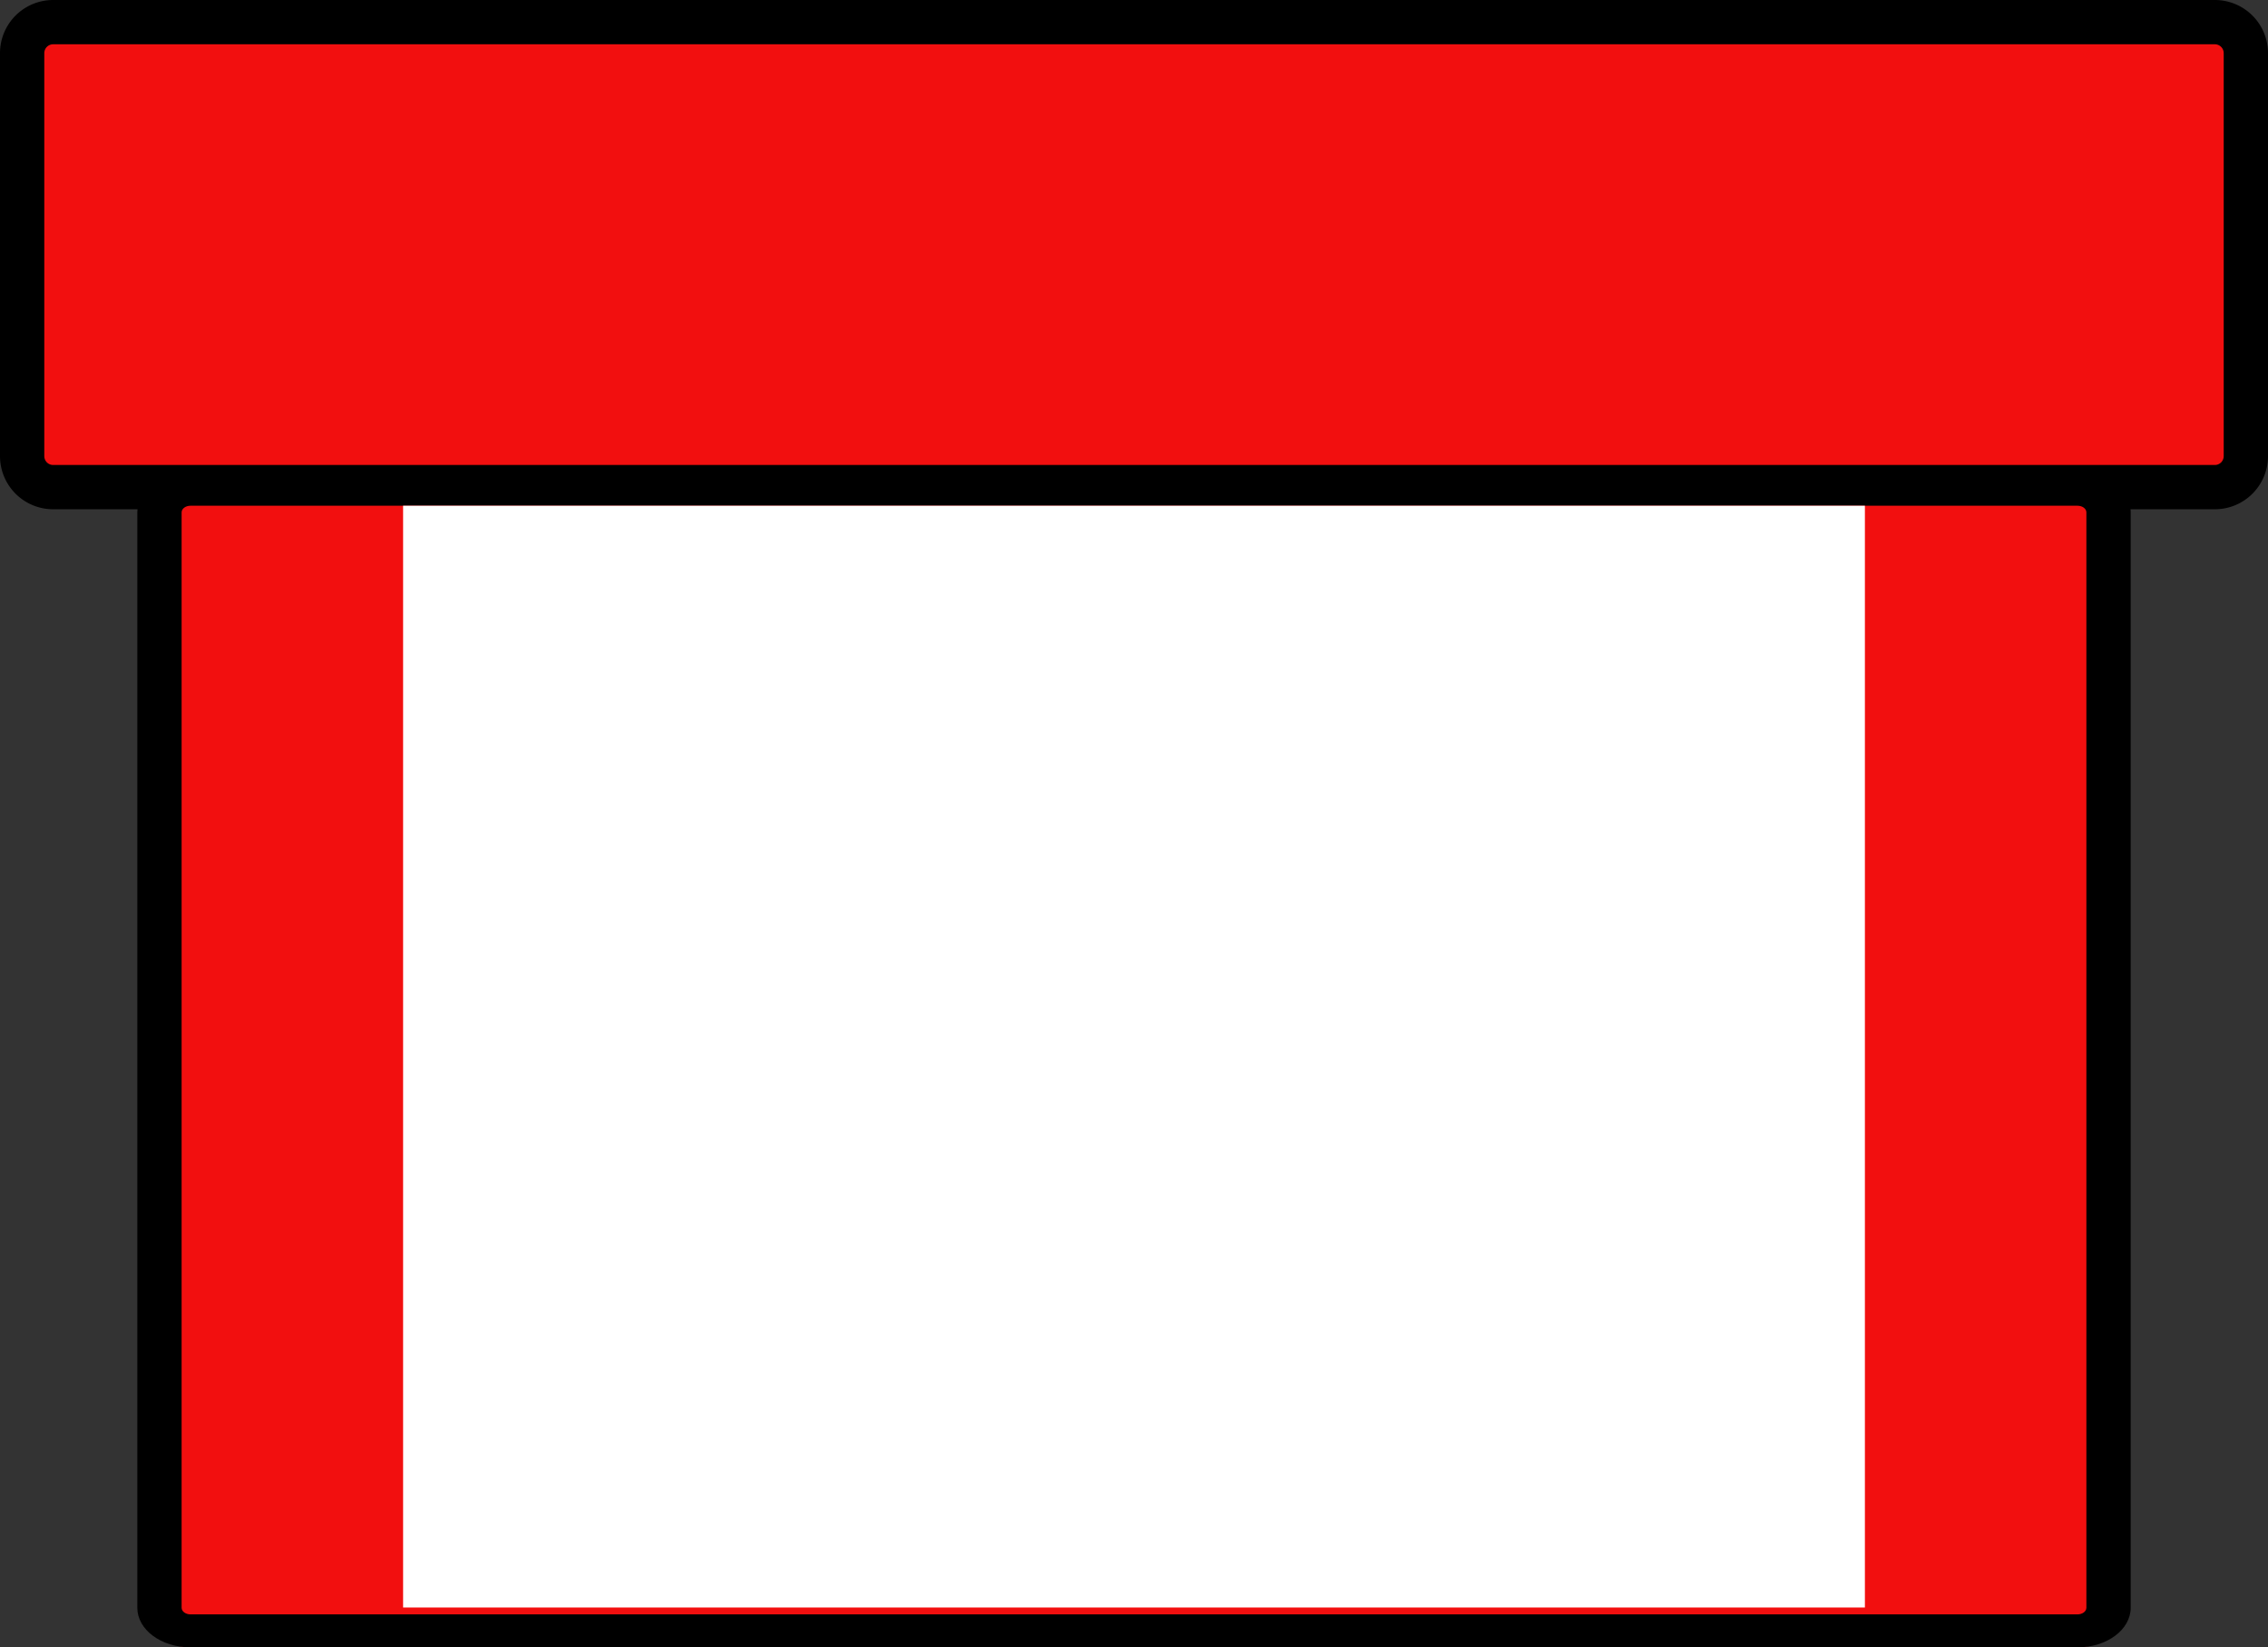<svg xmlns="http://www.w3.org/2000/svg" viewBox="0 0 512 372"><rect x="0" y="0" width="512" height="372" fill="#333333" stroke="none"/><defs><style>.cls-1{fill:#f20f0f;}.cls-2{fill:#fff;}</style></defs><g id="Layer_2" data-name="Layer 2"><g id="Layer_1-2" data-name="Layer 1"><g id="Layer_2-2" data-name="Layer 2"><g id="Layer_1-2-2" data-name="Layer 1-2"><rect class="cls-1" x="5" y="5" width="502" height="105" rx="7"/><path d="M500,10a2,2,0,0,1,2,2v91a2,2,0,0,1-2,2H12a2,2,0,0,1-2-2V12a2,2,0,0,1,2-2H500m0-10H12A12,12,0,0,0,0,12v91a12,12,0,0,0,12,12H500a12,12,0,0,0,12-12V12A12,12,0,0,0,500,0Z"/><path class="cls-1" d="M43,111.75H469c3.87,0,7,2.36,7,5.27V366.73c0,2.91-3.13,5.27-7,5.27H43c-3.87,0-7-2.36-7-5.27V117C36,114.11,39.13,111.75,43,111.75Z"/><path d="M469,114.2c1.1,0,2,.67,2,1.49V363.06c0,.82-.9,1.49-2,1.49H43c-1.1,0-2-.67-2-1.49V115.69c0-.82.9-1.49,2-1.49H469m0-7.45H43c-6.63,0-12,4-12,8.94V363.06C31,368,36.37,372,43,372H469c6.63,0,12-4,12-8.94V115.69C481,110.75,475.63,106.75,469,106.75Z"/><rect class="cls-2" x="91" y="114.2" width="330" height="248.8"/></g></g></g></g></svg>